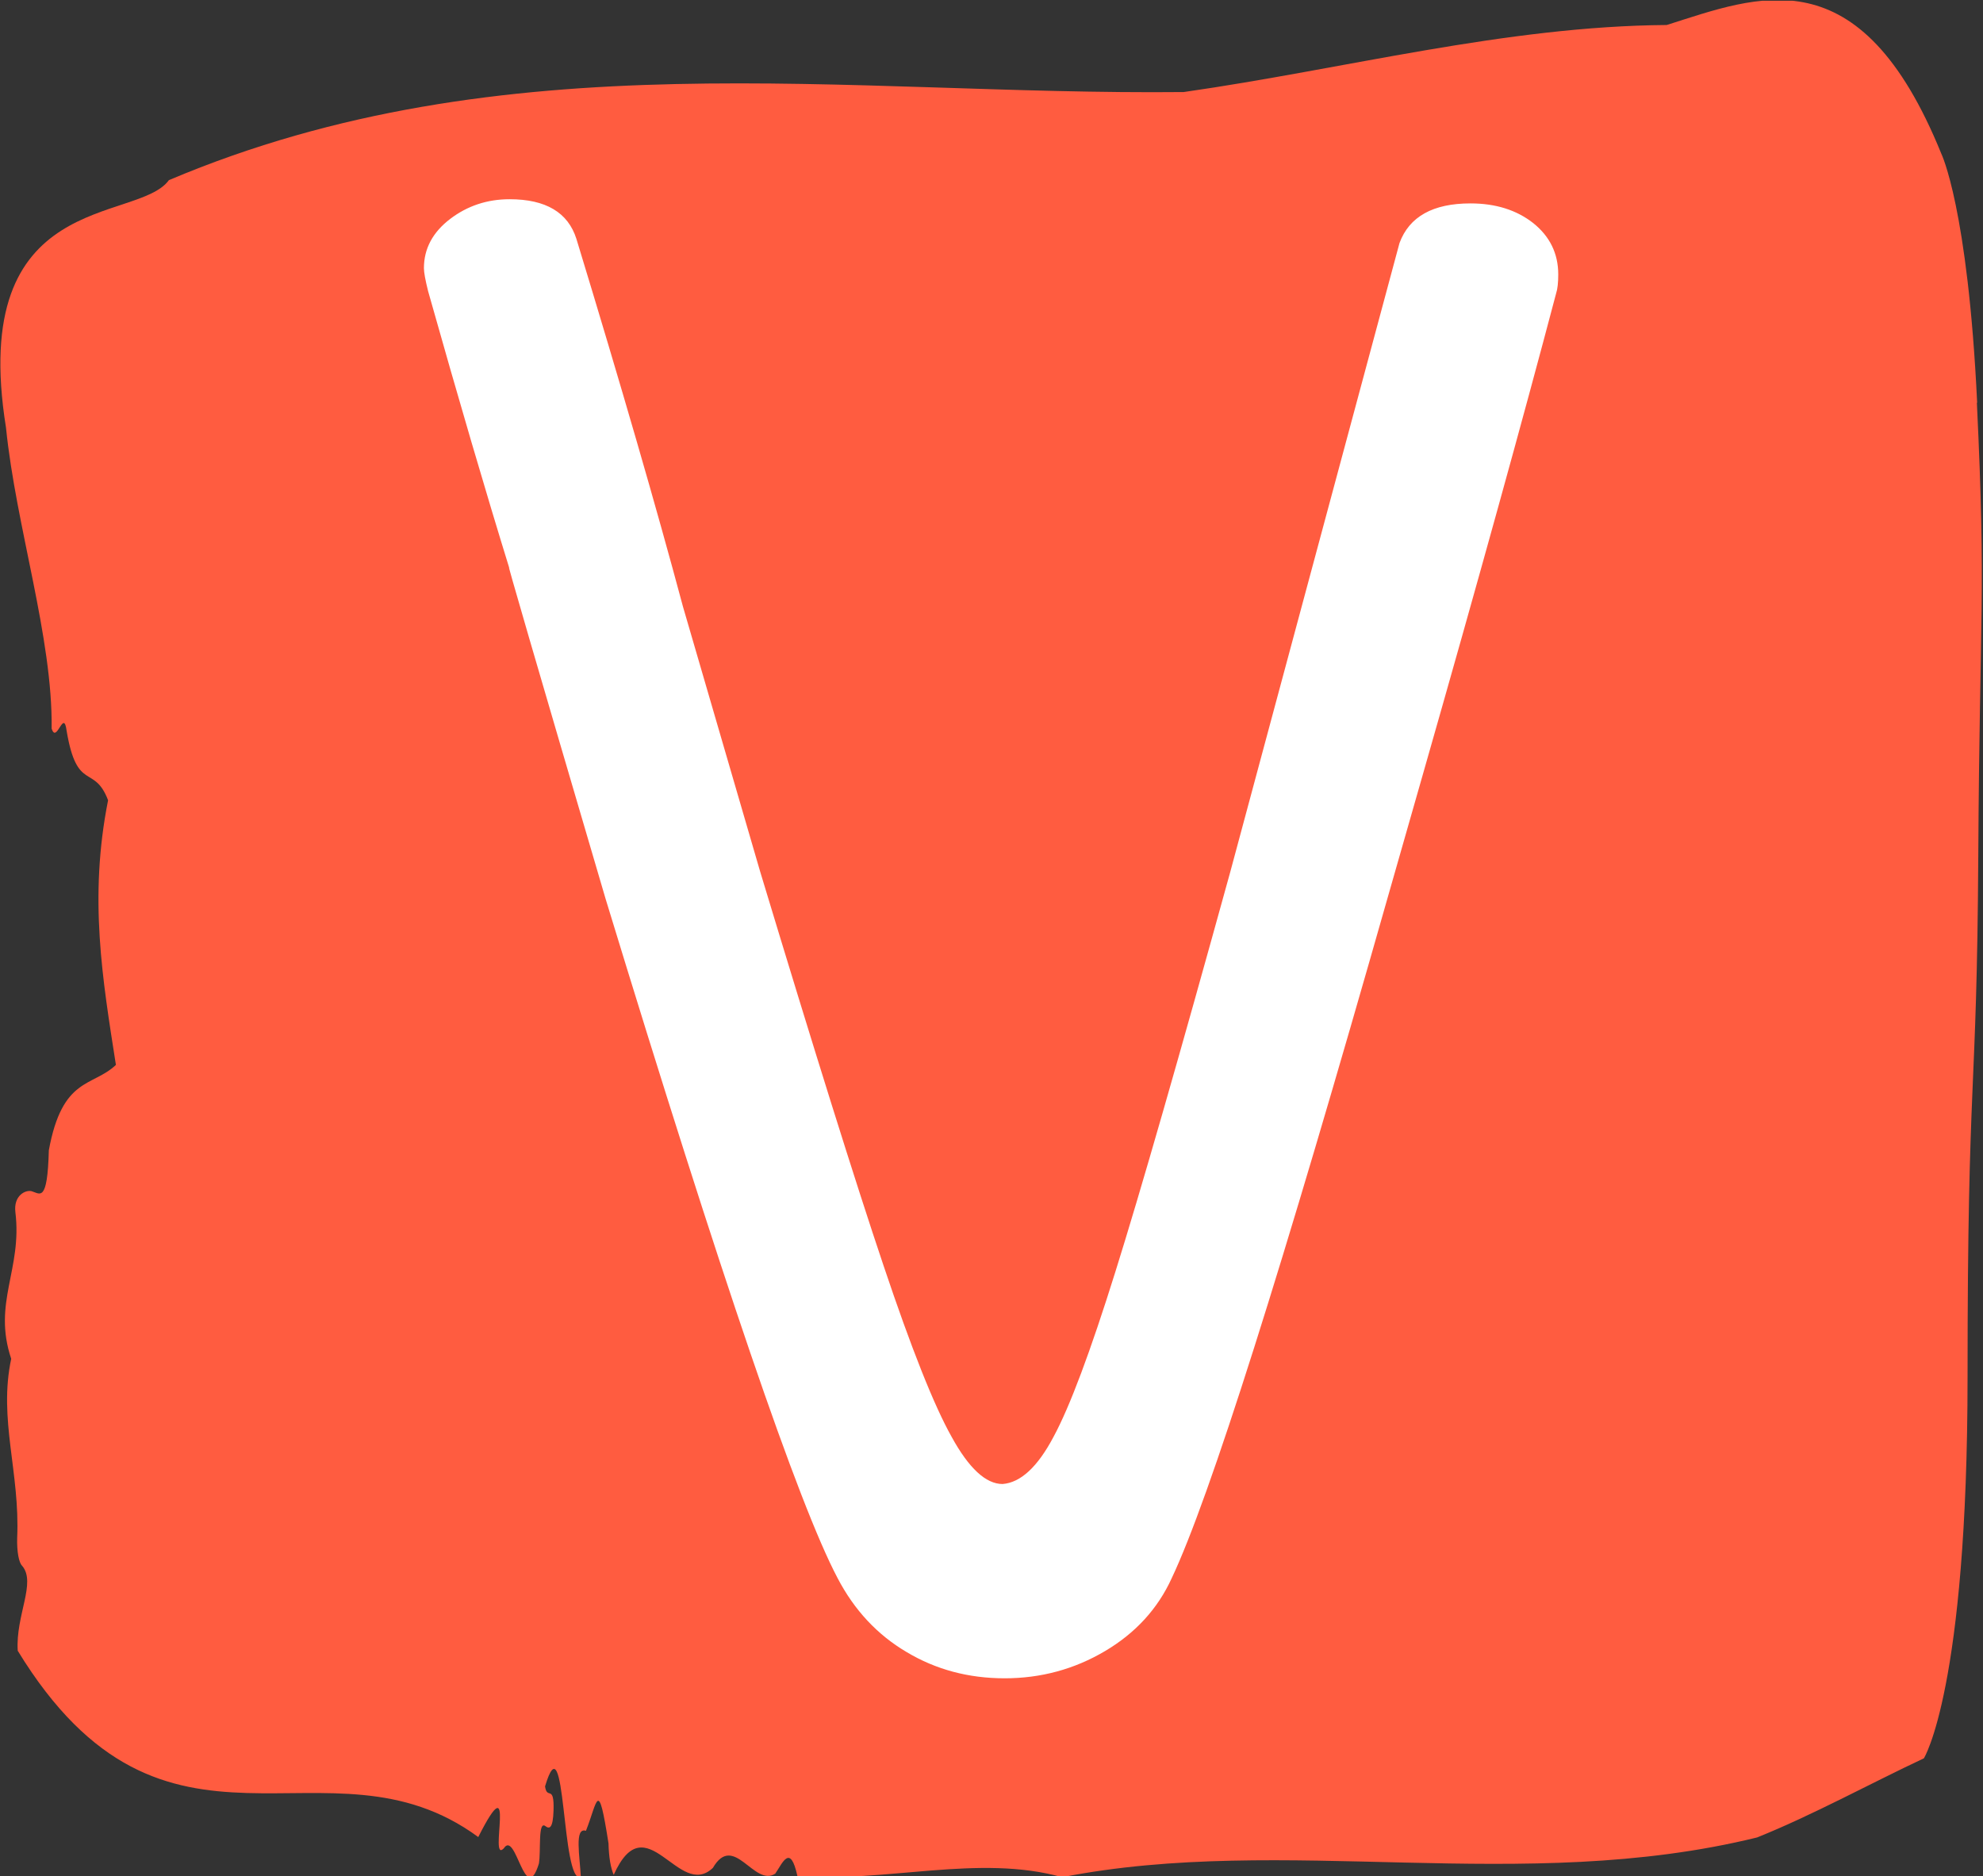 <svg xmlns="http://www.w3.org/2000/svg" version="1.1" xmlns:xlink="http://www.w3.org/1999/xlink" xmlns:svgjs="http://svgjs.dev/svgjs" width="2000" height="1892" viewBox="0 0 2000 1892"><rect x="0" y="0" width="2000" height="1892" fill="#333333" stroke="none"/><g transform="matrix(1,0,0,1,-0.416,0.767)"><svg viewBox="0 0 261 247" data-background-color="#ffffff" preserveAspectRatio="xMidYMid meet" height="1892" width="2000" xmlns="http://www.w3.org/2000/svg" xmlns:xlink="http://www.w3.org/1999/xlink"><g id="tight-bounds" transform="matrix(1,0,0,1,0.054,-0.1)"><svg viewBox="0 0 260.891 247.2" height="247.2" width="260.891"><g><svg viewBox="0 0 260.891 247.2" height="247.2" width="260.891"><g><svg viewBox="0 0 260.891 247.2" height="247.2" width="260.891"><g id="textblocktransform"><svg viewBox="0 0 260.891 247.2" height="247.2" width="260.891" id="textblock"><g><svg viewBox="0 0 260.891 247.2" height="247.2" width="260.891"><path d="M260.28 53.02C259.054 27.36 255.558 20.227 255.558 20.227 244.827-6.202 231.433-0.506 219.401 3.292 198.158 3.446 177.001 9.091 155.807 12.119 111.321 12.581 66.456 4.986 22.191 23.717 18.033 29.464-4.314 24.846 0.74 56.304 2.064 69.39 6.897 83.913 6.749 95.922 7.412 98.026 8.332 93.202 8.724 96.23 10.098 104.39 12.342 100.541 14.182 105.365 11.619 118.246 13.458 128.971 15.212 140.21 12.122 143.135 8.16 141.749 6.381 151.449 6.198 158.479 5.204 157.145 4.112 156.837 3.315 156.632 1.709 157.402 1.978 159.608 2.898 167.152-1.051 171.514 1.426 178.904-0.278 186.91 2.604 193.838 2.211 202.511 2.162 204.255 2.432 205.744 2.861 206.154 4.763 208.361 1.991 212.672 2.285 217.342 21.786 249.262 42.944 227.195 62.923 241.872 68.112 231.608 64.211 245.516 66.284 243.36 67.903 240.846 69.08 251.263 70.908 245.362 71.19 243.668 70.761 239.665 71.767 240.435 72.294 240.846 72.76 240.743 72.834 238.382 72.944 234.841 71.975 237.048 71.717 235.201 74.502 225.861 73.815 248.081 76.427 247.158 76.305 244.438 75.544 240.538 77.102 241.051 78.647 237.151 78.696 233.918 80.07 242.693 80.119 244.592 80.364 245.926 80.757 246.85 85.05 237.305 89.318 250.237 93.819 245.926 96.579 241.205 99.228 248.492 102.024 246.696 103.006 245.259 103.999 242.693 104.944 247.004 116.509 247.928 128.836 244.079 139.801 247.158 169.102 241.41 200.415 249.518 231.31 241.923 238.596 238.998 246.163 234.841 253.265 231.506 253.265 231.506 259.017 222.371 259.017 181.316S260.244 145.393 260.428 112.703C260.612 80.013 261.47 78.679 260.244 53.02Z" opacity="1" fill="#ff5c40" data-fill-palette-color="tertiary"></path><g transform="matrix(1,0,0,1,55.768,26.231)"><svg width="149.355" viewBox="2.5 -35.4 27.15 35.4" height="194.739" data-palette-color="#ffffff"><path d="M16.4 0Q15.1 0 14.05-0.63 13-1.25 12.4-2.4L12.4-2.4Q11-5.05 6.85-18.65L6.85-18.65Q4.35-27.15 4.55-26.55L4.55-26.55Q3.7-29.3 2.6-33.2L2.6-33.2Q2.5-33.6 2.5-33.75L2.5-33.75Q2.5-34.45 3.13-34.93 3.75-35.4 4.55-35.4L4.55-35.4Q5.85-35.4 6.15-34.45L6.15-34.45Q7.75-29.2 8.7-25.65L8.7-25.65 10.55-19.3Q12.5-12.85 13.5-9.88 14.5-6.9 15.13-5.78 15.75-4.65 16.35-4.65L16.35-4.65Q17-4.7 17.57-5.78 18.15-6.85 19.05-9.73 19.95-12.6 21.8-19.3L21.8-19.3 25.85-34.35Q26.2-35.3 27.55-35.3L27.55-35.3Q28.45-35.3 29.05-34.83 29.65-34.35 29.65-33.6L29.65-33.6Q29.65-33.3 29.6-33.15L29.6-33.15Q28.4-28.6 26.4-21.6L26.4-21.6 25.6-18.8Q21.75-5.25 20.4-2.4L20.4-2.4Q19.9-1.3 18.8-0.65 17.7 0 16.4 0L16.4 0Z" opacity="1" transform="matrix(1,0,0,1,0,0)" fill="#ffffff" class="undefined-text-0" data-fill-palette-color="quaternary" id="text-0"></path></svg></g></svg></g></svg></g></svg></g><g></g></svg></g><defs></defs></svg><rect width="260.891" height="247.2" fill="none" stroke="none" visibility="hidden"></rect></g></svg></g></svg>